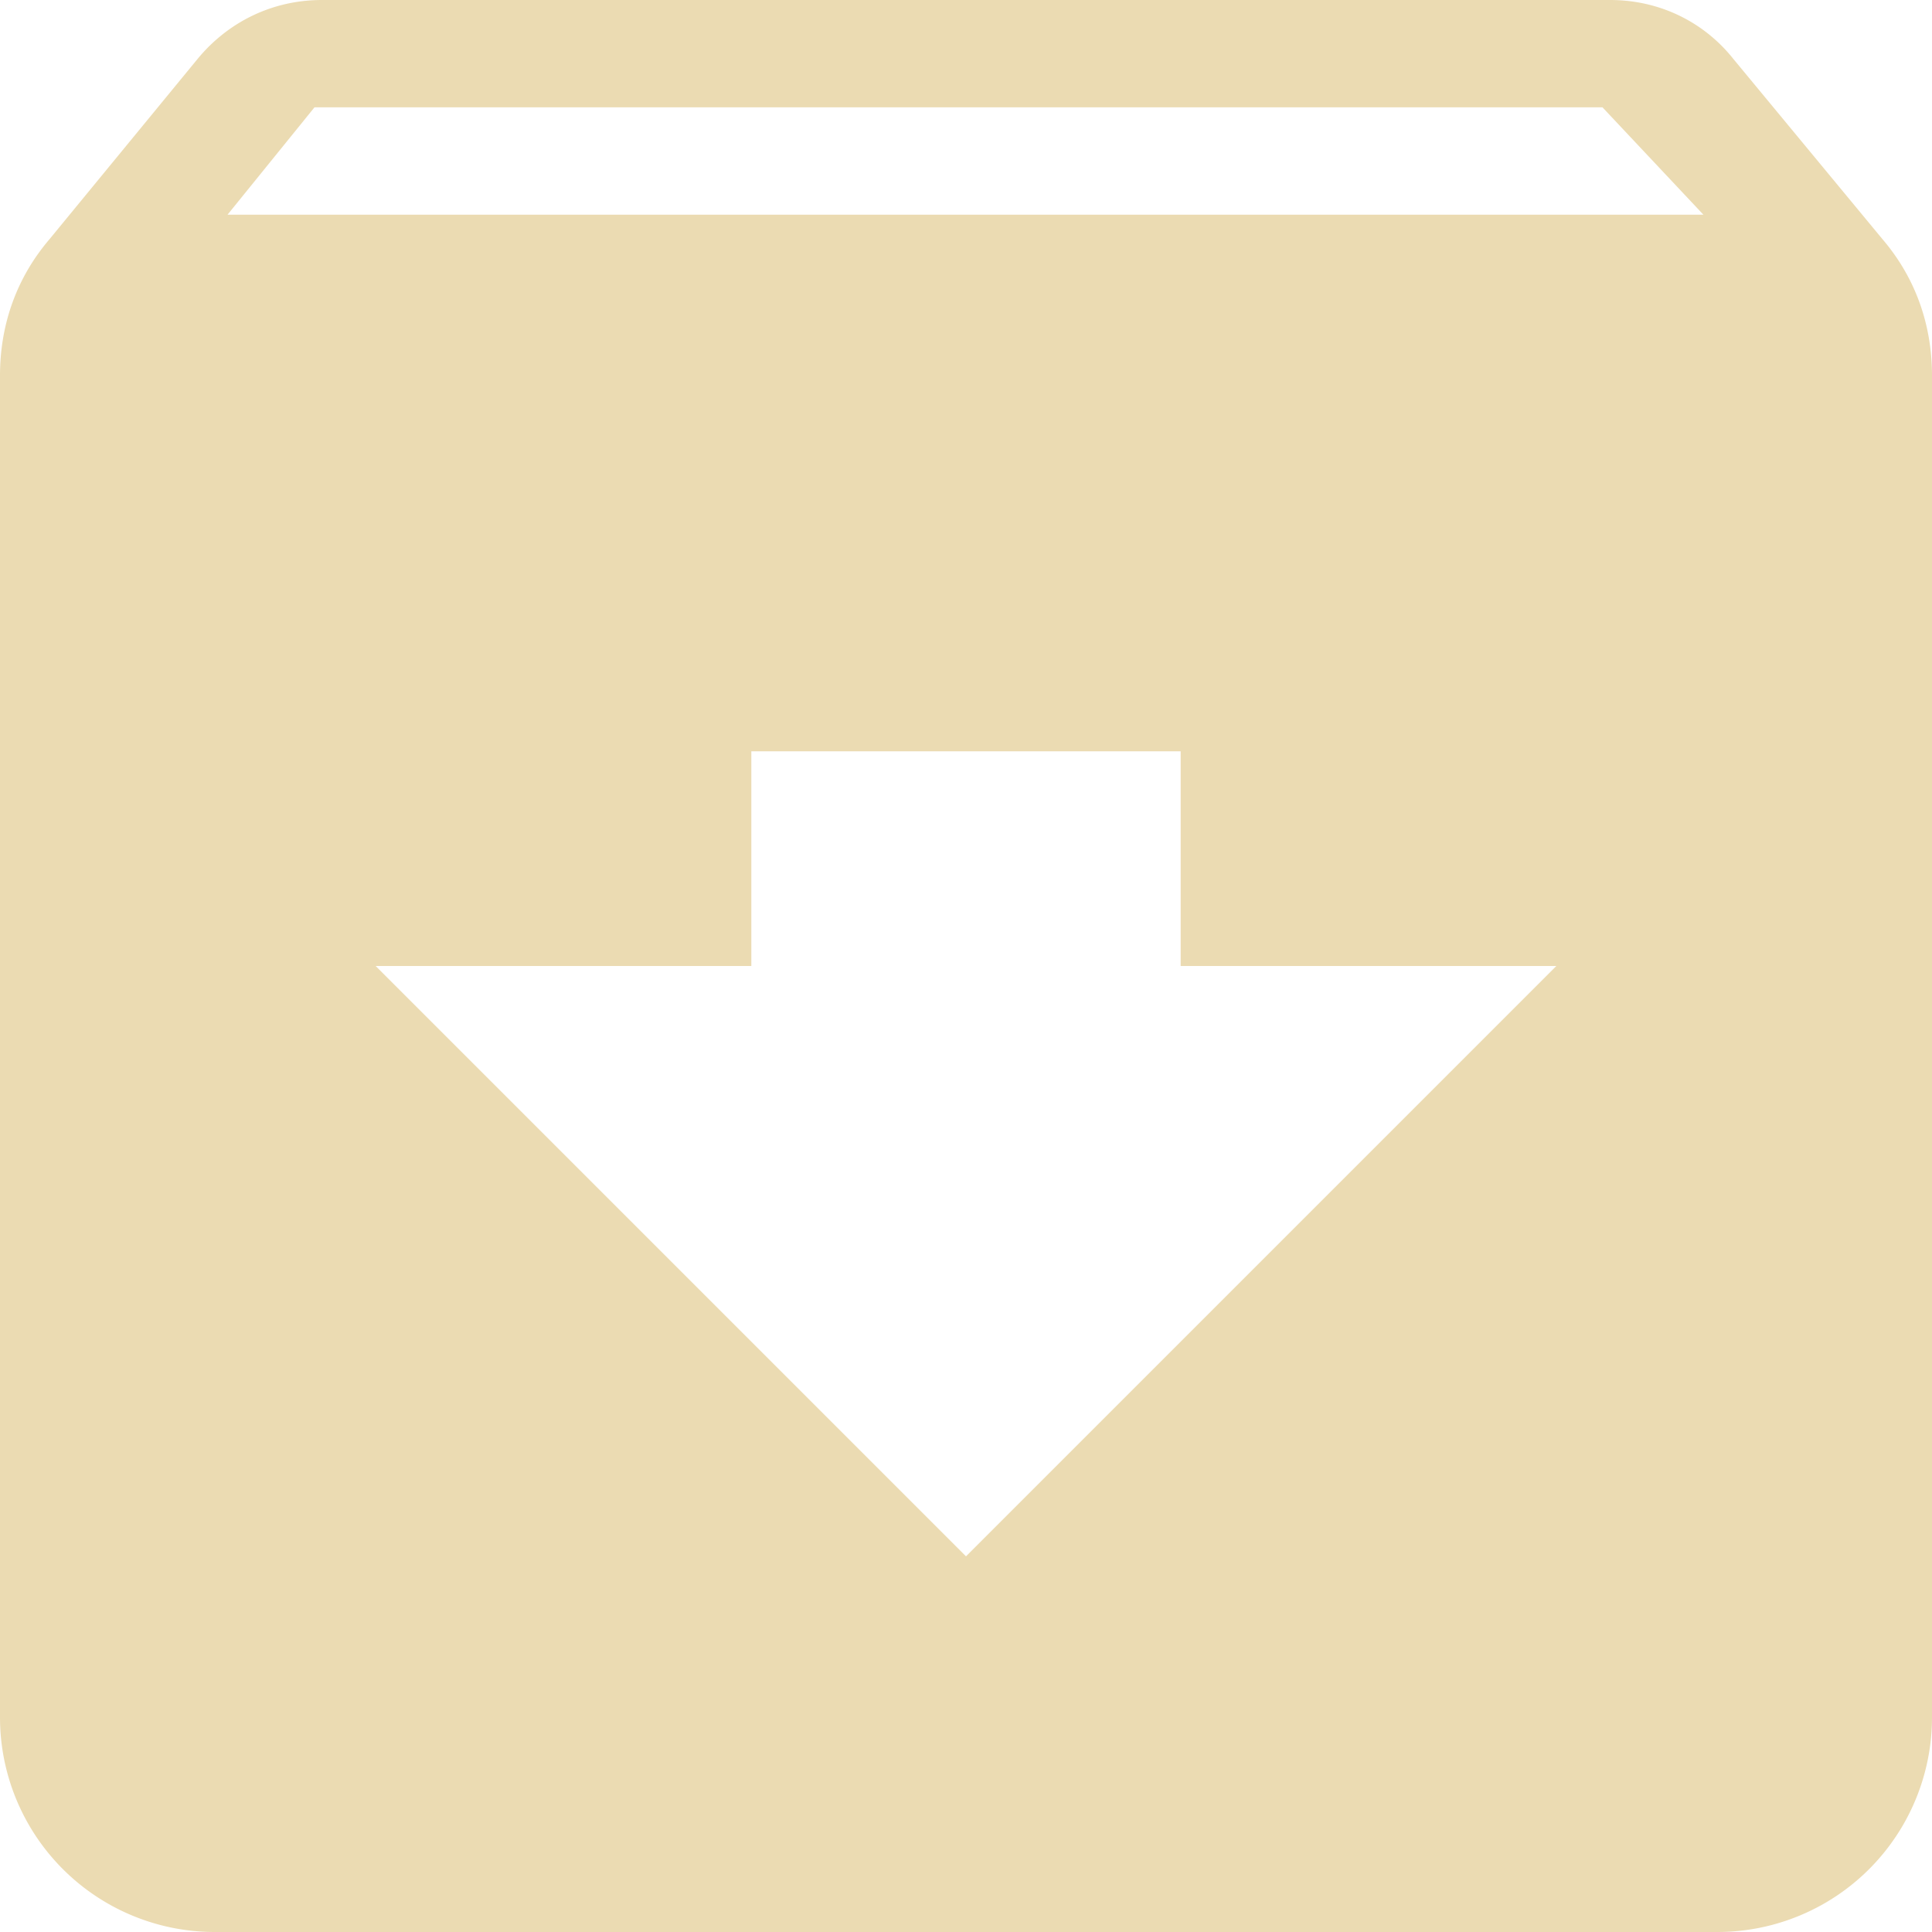 <?xml version="1.0" encoding="UTF-8" standalone="no"?>
<svg
   viewBox="0 0 18 18"
   version="1.1"
   id="svg1"
   width="18"
   height="18"
   xmlns="http://www.w3.org/2000/svg"
   xmlns:svg="http://www.w3.org/2000/svg">
  <defs
     id="defs1" />
  <path
     d="M 2.12,2 2.93,1 h 12 l 0.94,1 M 9,14.5 3.5,9 H 7 V 7 h 4 v 2 h 3.5 L 9,14.5 M 17.54,2.23 16.15,0.55 C 15.88,0.21 15.47,0 15,0 H 3 C 2.53,0 2.12,0.21 1.84,0.55 L 0.46,2.23 C 0.17,2.57 0,3 0,3.5 V 16 a 2,2 0 0 0 2,2 h 14 a 2,2 0 0 0 2,-2 V 3.5 C 18,3 17.83,2.57 17.54,2.23 Z"
     id="path1"
     style="mix-blend-mode:color;fill:#ebdbb2;fill-opacity:1" />
</svg>
